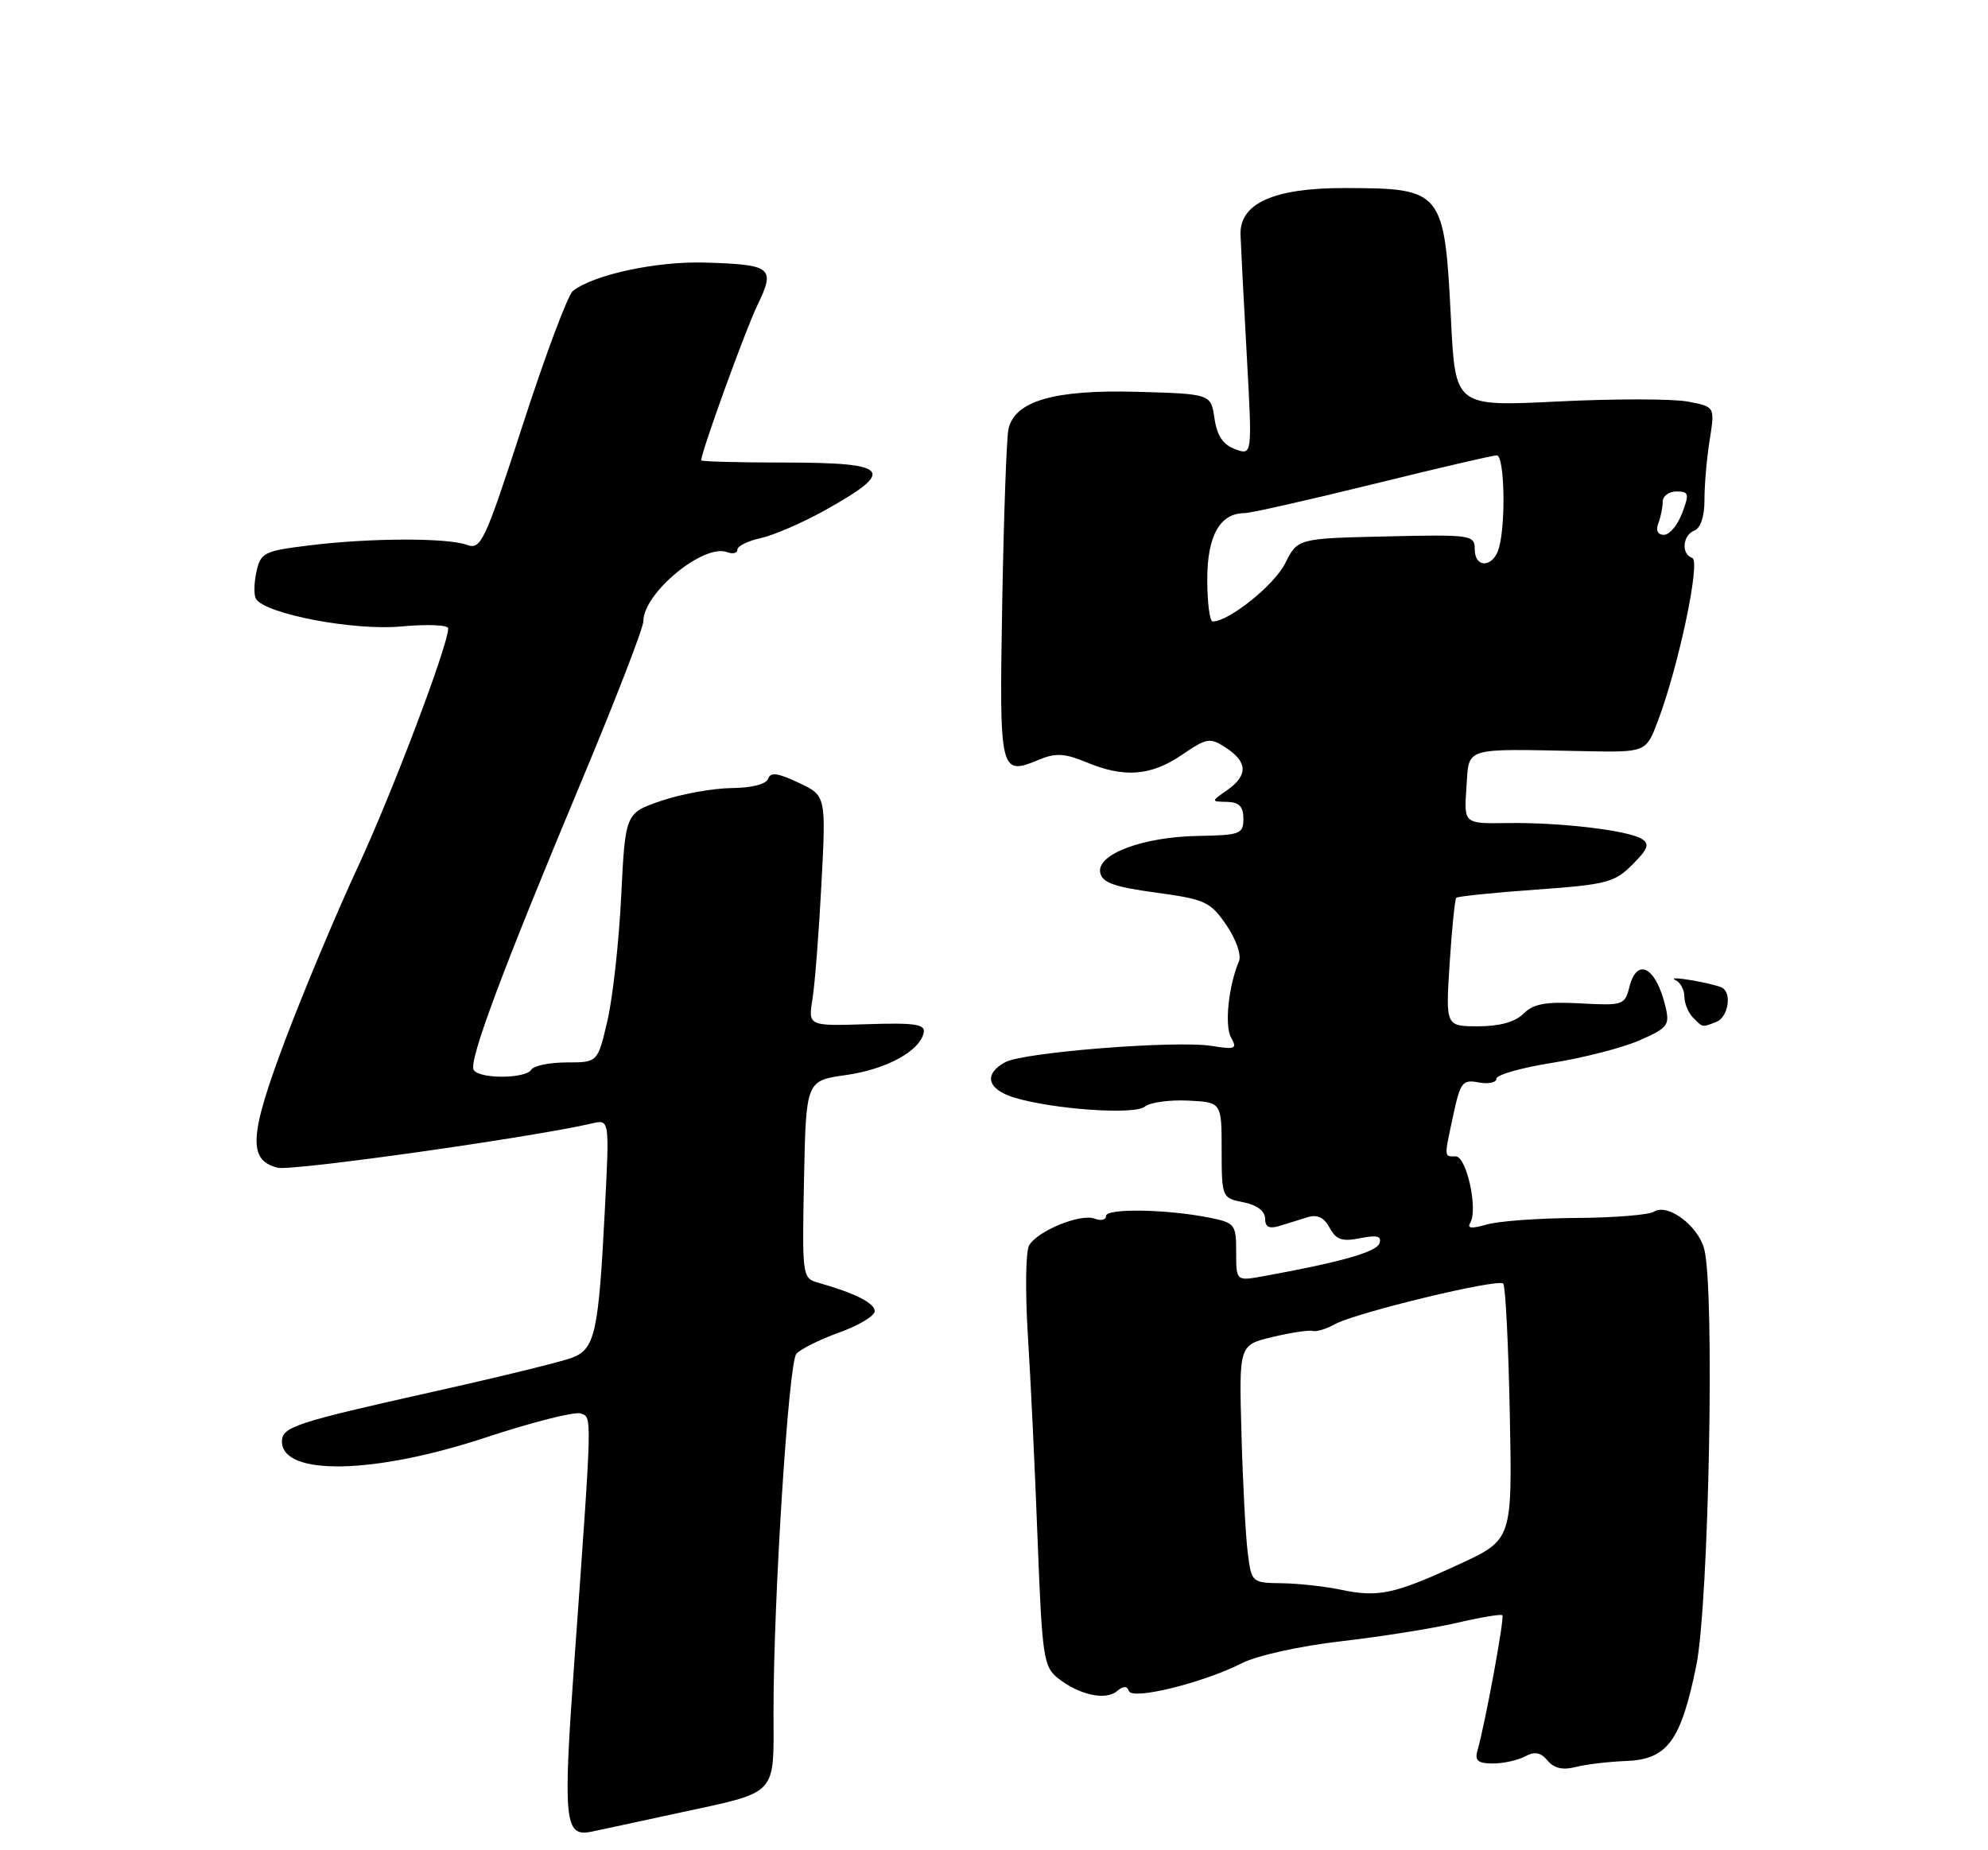 <?xml version="1.0" encoding="UTF-8" standalone="no"?>
<!DOCTYPE svg PUBLIC "-//W3C//DTD SVG 1.1//EN" "http://www.w3.org/Graphics/SVG/1.1/DTD/svg11.dtd" >
<svg xmlns="http://www.w3.org/2000/svg" xmlns:xlink="http://www.w3.org/1999/xlink" version="1.1" viewBox="0 0 275 256">
 <g >
 <path fill="currentColor"
d=" M 93.50 250.92 C 107.87 247.81 107.00 248.72 107.00 236.75 C 107.00 221.17 109.08 188.65 110.15 187.33 C 110.68 186.69 113.34 185.36 116.06 184.38 C 118.78 183.40 121.00 182.07 121.00 181.42 C 121.00 180.30 118.25 178.91 113.22 177.49 C 110.98 176.86 110.95 176.66 111.22 163.19 C 111.50 149.53 111.50 149.53 117.00 148.75 C 122.62 147.96 127.28 145.41 127.78 142.87 C 128.01 141.71 126.52 141.49 119.92 141.71 C 111.79 141.97 111.79 141.97 112.39 138.23 C 112.72 136.18 113.28 129.01 113.63 122.30 C 114.27 110.09 114.27 110.09 110.47 108.30 C 107.60 106.94 106.57 106.80 106.26 107.75 C 106.00 108.50 103.97 109.02 101.17 109.04 C 98.60 109.07 94.25 109.86 91.50 110.79 C 86.50 112.50 86.50 112.50 85.93 124.00 C 85.62 130.32 84.76 138.09 84.02 141.25 C 82.68 147.00 82.68 147.00 78.40 147.00 C 76.04 147.00 73.84 147.45 73.50 148.00 C 72.71 149.28 66.31 149.31 65.53 148.04 C 64.79 146.85 69.44 134.37 80.45 108.06 C 85.15 96.82 89.00 86.87 89.00 85.94 C 89.00 82.04 97.36 75.16 100.59 76.40 C 101.37 76.69 102.00 76.54 102.00 76.05 C 102.00 75.56 103.46 74.84 105.25 74.45 C 107.04 74.05 110.97 72.35 114.00 70.67 C 124.08 65.05 123.20 64.00 108.44 64.00 C 102.15 64.00 97.00 63.86 97.00 63.69 C 97.00 62.53 103.09 45.71 104.76 42.25 C 107.30 37.01 106.80 36.61 97.50 36.33 C 90.80 36.13 82.09 38.01 79.25 40.26 C 78.56 40.80 75.45 49.10 72.34 58.70 C 67.06 74.99 66.54 76.10 64.59 75.39 C 61.84 74.39 51.18 74.42 42.80 75.46 C 36.52 76.23 36.06 76.46 35.47 79.12 C 35.13 80.68 35.10 82.36 35.41 82.86 C 36.71 84.96 48.95 87.29 55.49 86.68 C 59.07 86.35 62.00 86.46 62.00 86.94 C 62.00 89.26 54.23 109.80 49.48 120.00 C 46.54 126.33 42.04 137.05 39.48 143.84 C 34.46 157.14 34.26 160.52 38.41 161.57 C 40.36 162.06 73.33 157.41 81.90 155.44 C 84.31 154.88 84.31 154.88 83.68 167.19 C 82.80 184.45 82.32 186.64 79.13 187.86 C 77.68 188.41 69.09 190.52 60.03 192.54 C 40.89 196.81 39.00 197.43 39.00 199.44 C 39.00 204.25 51.75 204.01 67.20 198.89 C 73.63 196.77 79.54 195.27 80.33 195.57 C 81.92 196.18 81.95 195.02 79.45 229.85 C 77.86 251.97 78.08 254.20 81.79 253.44 C 82.73 253.25 88.00 252.11 93.50 250.92 Z  M 224.89 243.66 C 230.64 243.45 232.51 240.92 234.64 230.50 C 236.40 221.88 237.23 178.12 235.73 172.76 C 234.83 169.52 230.67 166.46 228.79 167.65 C 228.08 168.10 223.22 168.49 218.00 168.52 C 212.78 168.55 207.20 168.96 205.60 169.44 C 203.58 170.03 202.91 169.96 203.37 169.21 C 204.49 167.40 202.88 160.00 201.37 160.00 C 199.73 160.00 199.74 160.29 201.05 154.20 C 202.01 149.74 202.32 149.34 204.55 149.77 C 205.90 150.02 207.00 149.79 207.00 149.25 C 207.00 148.72 210.49 147.72 214.75 147.05 C 219.01 146.37 224.43 144.98 226.78 143.95 C 230.70 142.24 231.00 141.85 230.39 139.29 C 229.08 133.79 226.45 132.36 225.39 136.58 C 224.77 139.06 224.49 139.15 218.62 138.83 C 213.82 138.57 212.12 138.88 210.75 140.25 C 209.60 141.40 207.45 142.00 204.49 142.00 C 199.97 142.00 199.97 142.00 200.53 133.29 C 200.84 128.50 201.25 124.41 201.45 124.22 C 201.65 124.02 206.61 123.51 212.47 123.09 C 222.20 122.40 223.36 122.10 225.81 119.63 C 227.98 117.46 228.23 116.77 227.10 116.07 C 225.18 114.88 215.79 113.77 208.50 113.88 C 202.50 113.97 202.50 113.97 202.85 108.99 C 203.24 103.27 202.18 103.60 219.10 103.93 C 227.69 104.10 227.69 104.10 229.32 99.80 C 232.21 92.17 235.28 77.59 234.09 77.20 C 232.53 76.68 232.74 74.04 234.40 73.40 C 235.24 73.08 235.79 71.42 235.78 69.18 C 235.77 67.16 236.09 63.42 236.50 60.88 C 237.23 56.27 237.23 56.27 233.45 55.56 C 231.38 55.17 223.30 55.16 215.50 55.55 C 201.32 56.25 201.32 56.25 200.72 44.35 C 199.81 26.30 199.60 26.04 186.00 26.02 C 176.20 26.00 171.45 28.14 171.60 32.50 C 171.66 34.15 172.05 41.69 172.47 49.26 C 173.23 63.02 173.23 63.02 170.86 62.15 C 169.19 61.54 168.35 60.29 168.00 57.89 C 167.50 54.50 167.50 54.50 157.23 54.21 C 145.81 53.90 140.37 55.48 139.50 59.37 C 139.24 60.54 138.85 71.32 138.64 83.33 C 138.23 107.16 138.28 107.37 143.81 105.08 C 146.02 104.16 147.33 104.24 150.26 105.46 C 155.50 107.65 159.17 107.37 163.47 104.46 C 166.98 102.07 167.37 102.01 169.61 103.48 C 172.60 105.44 172.65 107.30 169.75 109.33 C 167.50 110.90 167.50 110.90 169.75 110.95 C 171.41 110.99 172.00 111.60 172.00 113.28 C 172.00 115.39 171.56 115.56 165.75 115.66 C 158.10 115.79 151.70 118.18 152.19 120.73 C 152.45 122.12 154.12 122.72 159.89 123.50 C 166.71 124.43 167.43 124.76 169.64 127.99 C 170.98 129.95 171.75 132.14 171.39 132.99 C 169.94 136.41 169.37 141.90 170.29 143.55 C 171.17 145.12 170.89 145.24 167.65 144.72 C 162.76 143.92 141.65 145.58 139.07 146.96 C 136.03 148.59 136.54 150.70 140.25 151.85 C 145.60 153.49 156.95 154.29 158.36 153.12 C 159.05 152.54 161.73 152.16 164.30 152.28 C 168.99 152.50 168.99 152.50 168.99 159.12 C 169.00 165.68 169.03 165.76 172.00 166.35 C 173.87 166.72 175.00 167.57 175.00 168.59 C 175.00 169.77 175.56 170.06 177.00 169.62 C 178.10 169.28 179.86 168.73 180.91 168.41 C 182.22 168.00 183.18 168.46 183.93 169.88 C 184.82 171.54 185.65 171.82 188.15 171.32 C 190.50 170.85 191.16 171.03 190.82 172.03 C 190.42 173.23 185.45 174.64 174.75 176.58 C 171.00 177.26 171.00 177.26 171.00 173.24 C 171.00 169.40 170.84 169.19 167.25 168.47 C 161.38 167.30 153.00 167.16 153.00 168.24 C 153.00 168.78 152.30 168.95 151.44 168.62 C 149.48 167.86 143.48 170.32 142.35 172.33 C 141.88 173.17 141.81 178.73 142.18 184.68 C 142.56 190.63 143.17 203.38 143.53 213.00 C 144.16 229.29 144.35 230.62 146.35 232.20 C 149.27 234.51 152.92 235.32 154.50 234.00 C 155.40 233.25 155.91 233.24 156.16 233.97 C 156.59 235.27 166.39 232.86 171.78 230.13 C 173.88 229.06 179.85 227.74 185.50 227.09 C 191.00 226.46 198.20 225.31 201.49 224.55 C 204.79 223.78 207.64 223.30 207.82 223.49 C 208.15 223.81 205.44 238.51 204.37 242.25 C 203.98 243.60 204.47 244.00 206.50 244.00 C 207.95 244.00 209.95 243.56 210.96 243.02 C 212.30 242.30 213.13 242.46 214.08 243.60 C 214.97 244.66 216.19 244.95 217.94 244.49 C 219.35 244.13 222.47 243.75 224.89 243.66 Z  M 237.42 141.39 C 239.03 140.77 239.61 137.48 238.25 136.68 C 237.84 136.43 235.93 135.96 234.00 135.63 C 232.07 135.30 231.06 135.28 231.75 135.60 C 232.44 135.91 233.00 136.94 233.00 137.88 C 233.00 138.83 233.54 140.14 234.20 140.80 C 235.60 142.20 235.40 142.17 237.42 141.39 Z  M 185.50 219.96 C 183.30 219.50 179.62 219.09 177.31 219.06 C 173.14 219.00 173.12 218.98 172.59 214.75 C 172.30 212.41 171.91 205.01 171.73 198.30 C 171.39 186.10 171.39 186.10 176.02 184.99 C 178.57 184.38 181.07 184.01 181.58 184.15 C 182.08 184.30 183.48 183.88 184.68 183.21 C 187.56 181.62 207.21 176.87 207.94 177.60 C 208.25 177.91 208.66 186.01 208.85 195.60 C 209.20 213.04 209.20 213.04 201.83 216.44 C 192.90 220.57 190.66 221.05 185.50 219.96 Z  M 167.00 80.15 C 167.00 74.13 168.76 71.00 172.15 71.00 C 172.98 71.00 180.95 69.20 189.88 67.00 C 198.80 64.80 206.53 63.00 207.05 63.00 C 208.10 63.00 208.33 72.19 207.37 75.75 C 206.62 78.55 204.00 78.72 204.00 75.97 C 204.00 74.02 203.49 73.95 191.75 74.22 C 179.50 74.50 179.50 74.50 177.77 77.96 C 176.28 80.95 170.01 85.98 167.75 85.99 C 167.34 86.00 167.00 83.37 167.00 80.15 Z  M 229.39 72.42 C 229.73 71.55 230.00 70.20 230.00 69.42 C 230.00 68.64 230.86 68.00 231.91 68.00 C 233.62 68.00 233.71 68.32 232.69 71.00 C 232.07 72.65 230.94 74.00 230.17 74.00 C 229.32 74.00 229.02 73.39 229.39 72.42 Z "/>
</g>
</svg>